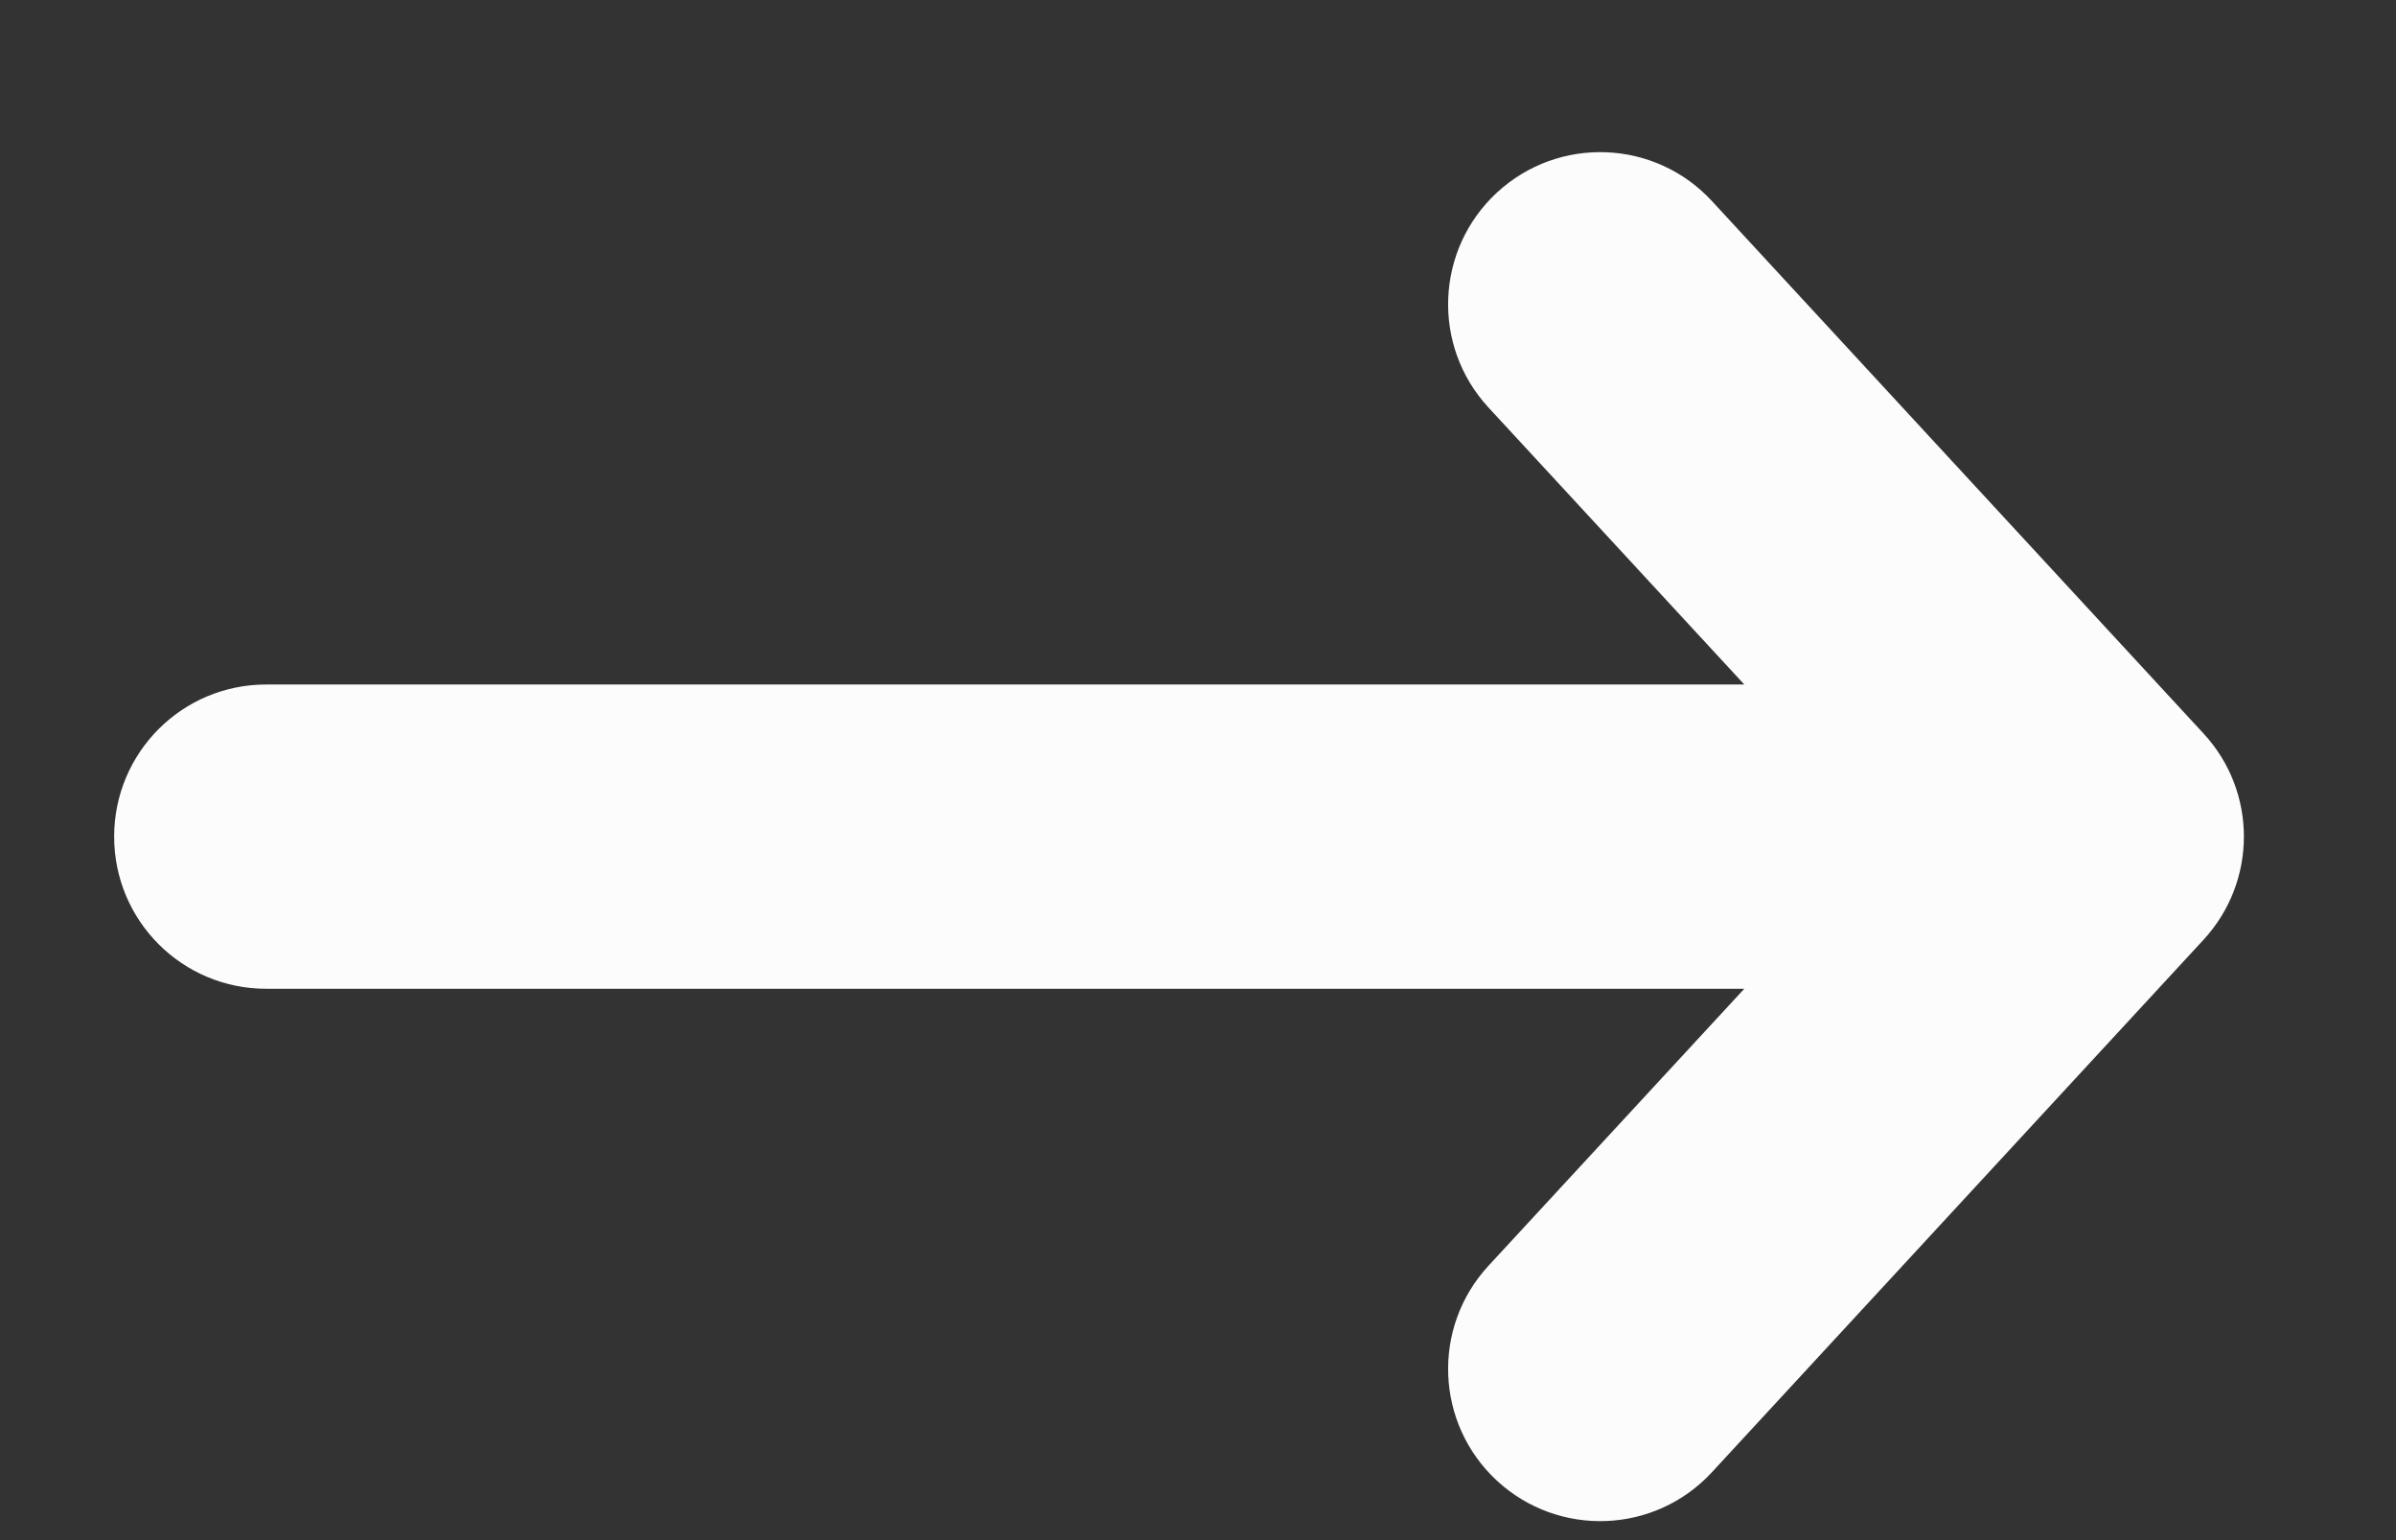 <svg width="14" height="9" viewBox="0 0 14 9" fill="none" xmlns="http://www.w3.org/2000/svg">
<rect x="0" y="0" width="14" height="9" fill="#333333" stroke="none"/>
<path fill-rule="evenodd" clip-rule="evenodd" d="M8.747 1.125C9.108 0.792 9.67 0.814 10.003 1.175L12.875 4.286C13.19 4.626 13.19 5.151 12.875 5.492L10.003 8.603C9.67 8.964 9.108 8.986 8.747 8.653C8.387 8.32 8.364 7.758 8.697 7.397L10.192 5.778L1.555 5.778C1.064 5.778 0.667 5.38 0.667 4.889C0.667 4.398 1.064 4 1.555 4L10.192 4L8.697 2.381C8.364 2.02 8.387 1.458 8.747 1.125Z" fill="#FCFCFD"/>
</svg>
